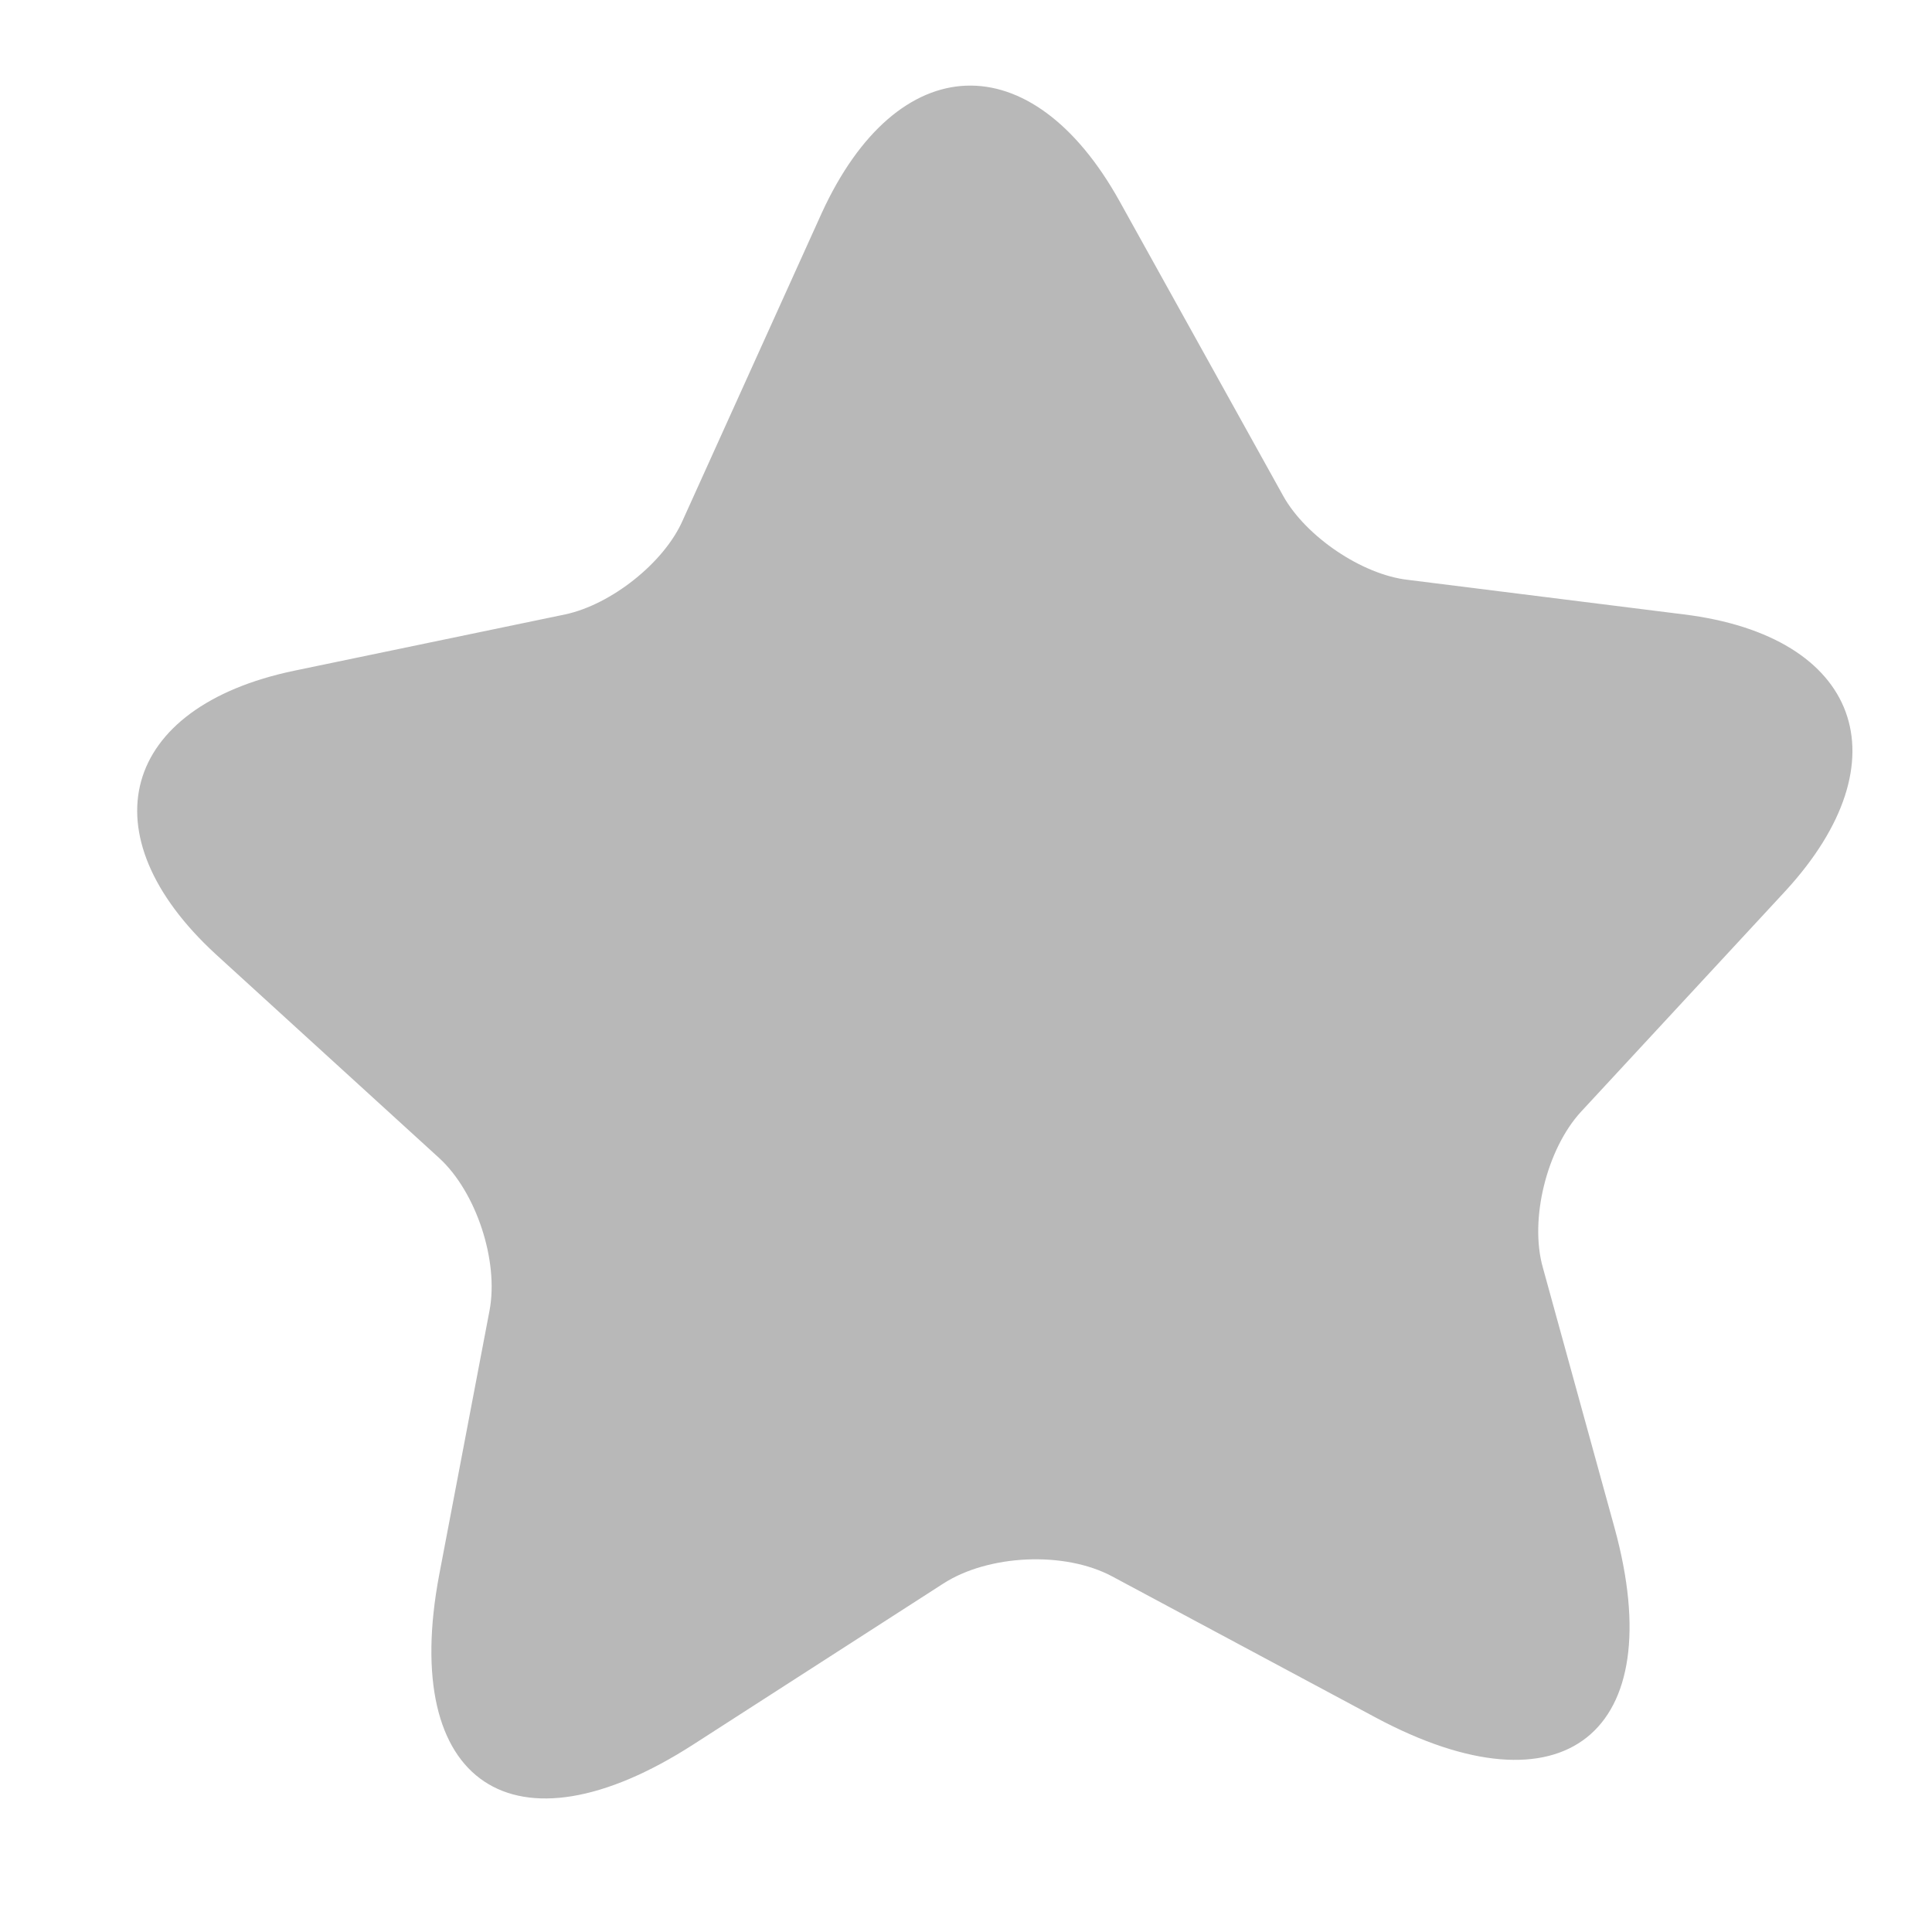 <svg width="13" height="13" viewBox="0 0 13 13" fill="none" xmlns="http://www.w3.org/2000/svg">
<path d="M7.535 1.357L8.635 3.338C8.786 3.609 9.165 3.868 9.476 3.902L11.329 4.134C12.515 4.28 12.821 5.117 12.014 5.995L10.638 7.481C10.409 7.73 10.289 8.205 10.382 8.531L10.864 10.281C11.243 11.662 10.522 12.235 9.255 11.556L7.485 10.608C7.163 10.435 6.651 10.46 6.348 10.655L4.664 11.739C3.458 12.515 2.69 12.004 2.955 10.598L3.294 8.818C3.357 8.485 3.205 8.021 2.955 7.792L1.453 6.422C0.576 5.616 0.812 4.757 1.98 4.513L3.804 4.134C4.112 4.068 4.469 3.787 4.594 3.501L5.529 1.434C6.039 0.321 6.941 0.286 7.535 1.357Z" fill="#B8B8B8"/>
</svg>
